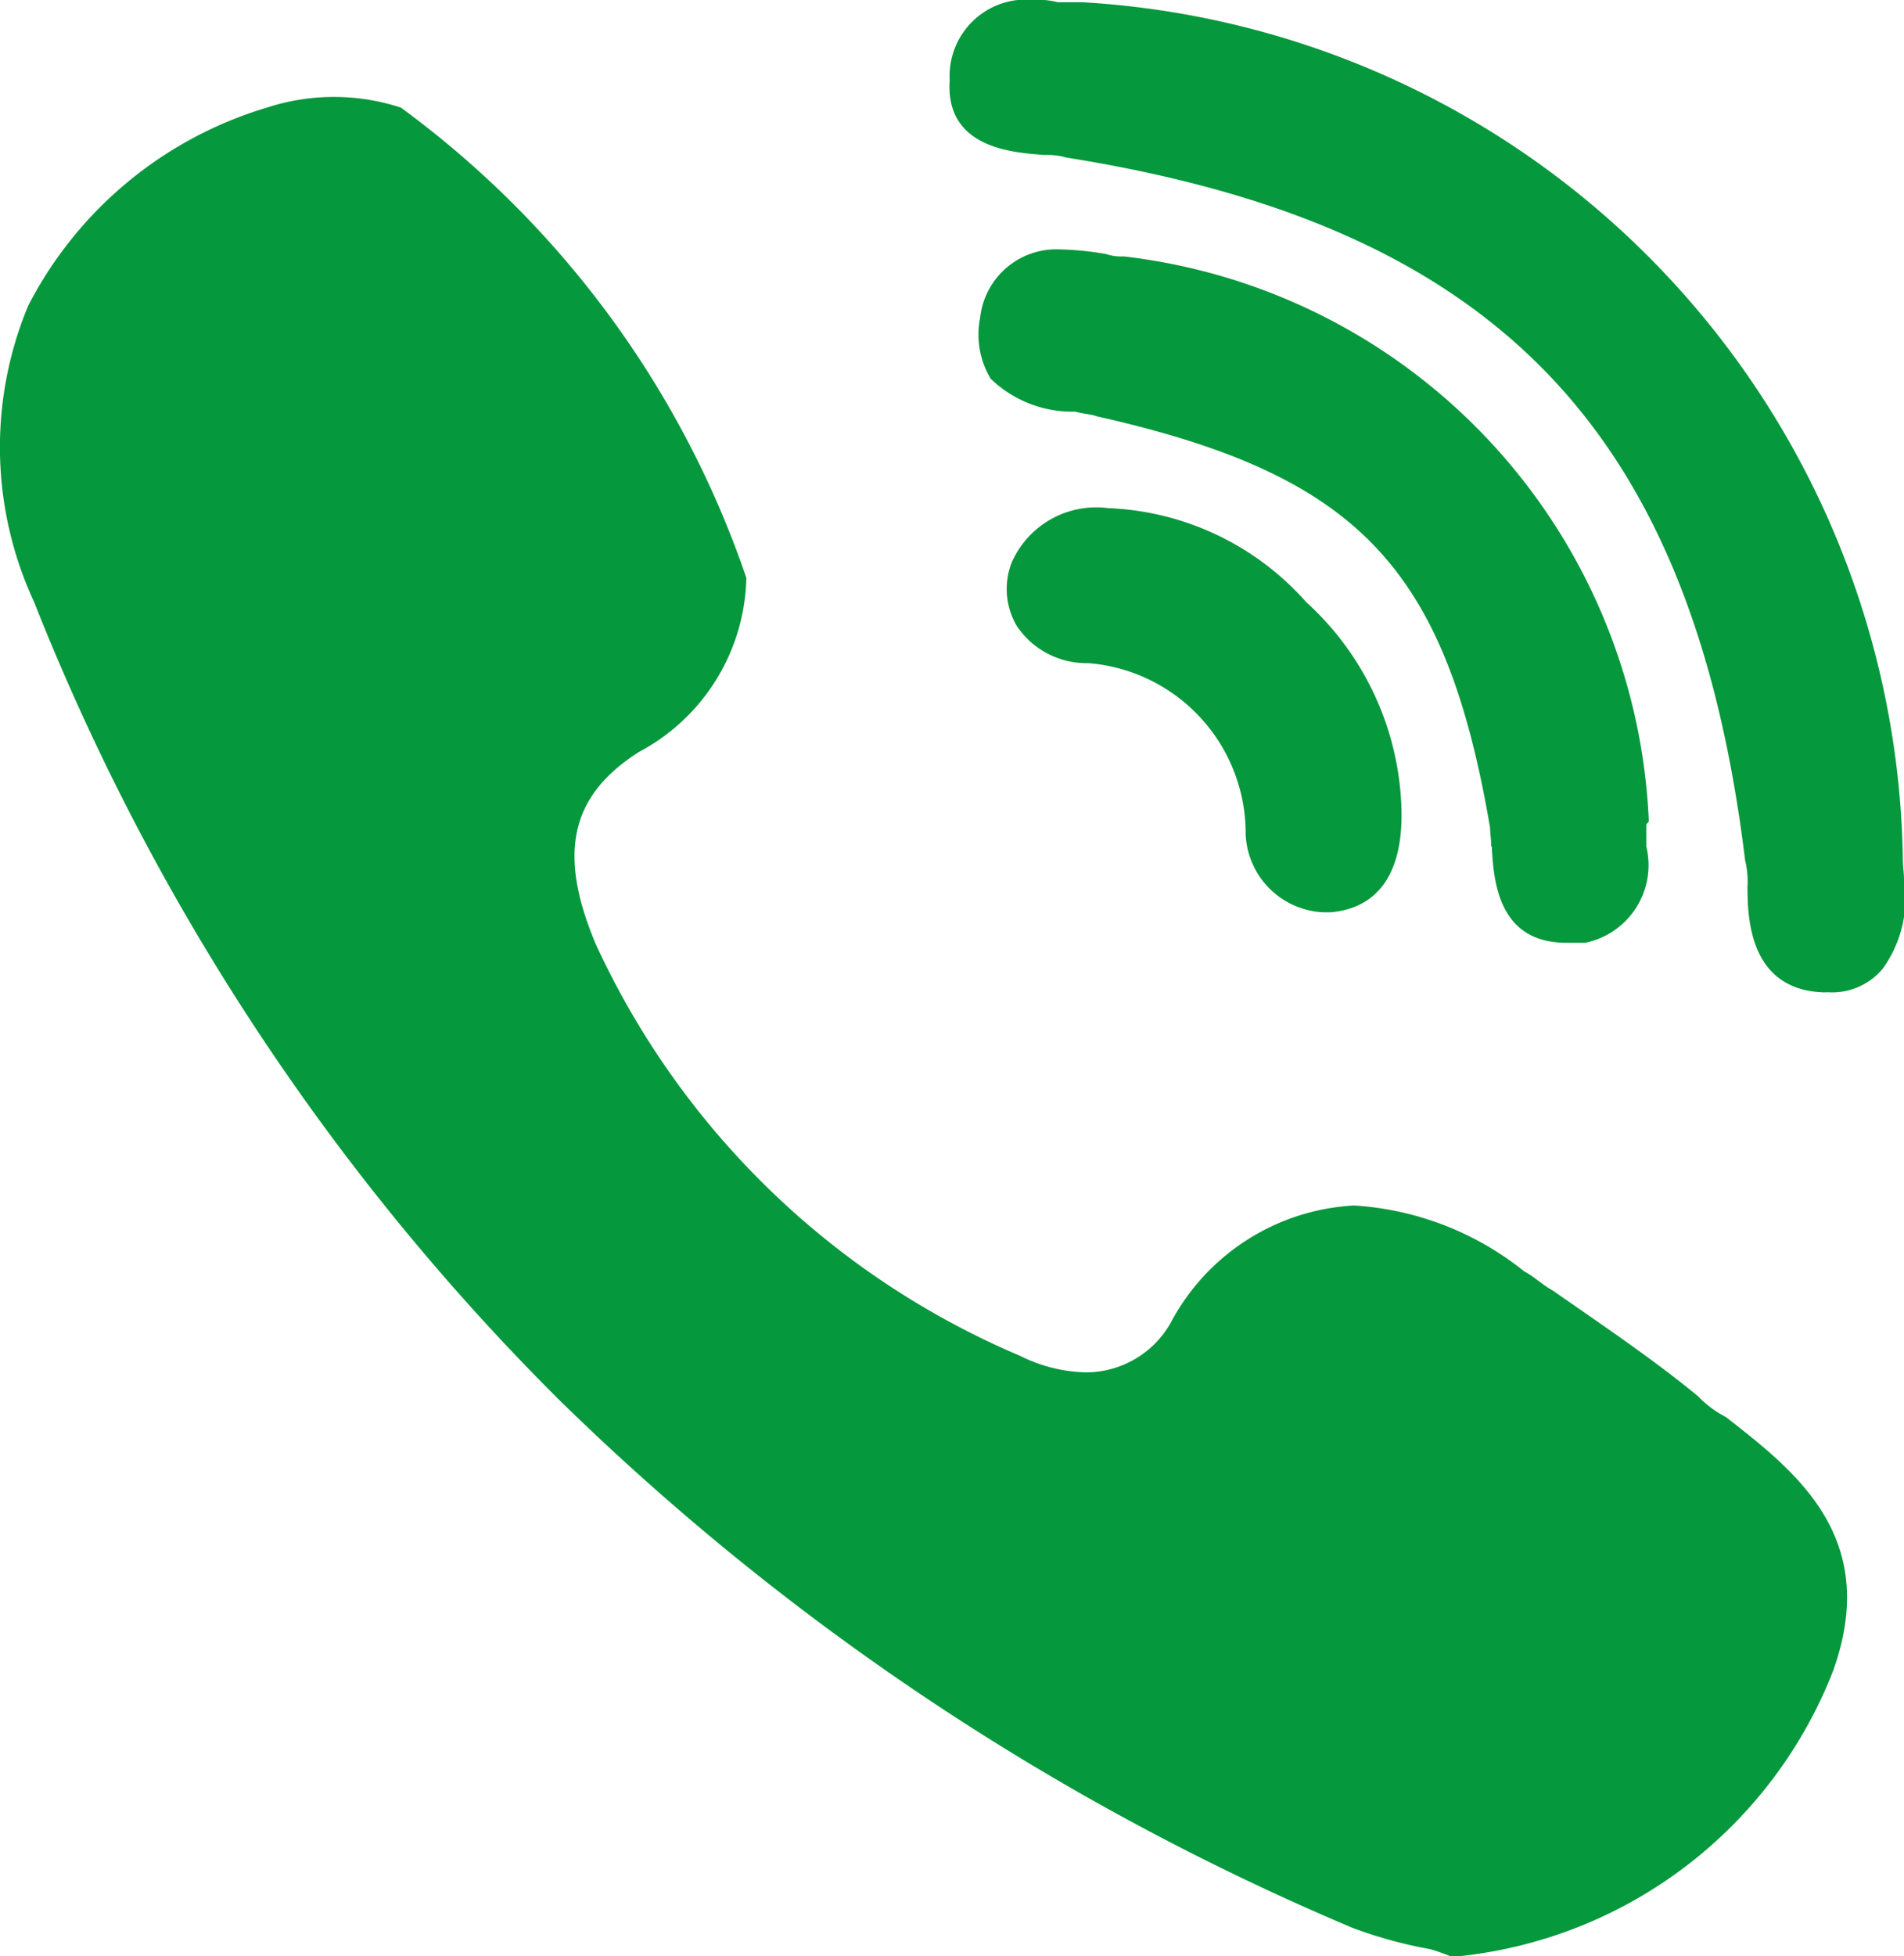 <svg xmlns="http://www.w3.org/2000/svg" width="14.429" height="14.817" viewBox="0 0 14.429 14.817">
  <path id="accept-call" d="M8527.356,12917.082h-.071a1.473,1.473,0,0,0-.151-.053,3.363,3.363,0,0,1-.588-.161,19.342,19.342,0,0,1-6.021-4.007,17.728,17.728,0,0,1-3.972-6.037,2.786,2.786,0,0,1-.044-2.244,3,3,0,0,1,1.809-1.5,1.636,1.636,0,0,1,1.015,0,7.362,7.362,0,0,1,2.618,3.562,1.529,1.529,0,0,1-.811,1.317c-.534.338-.615.783-.329,1.46a6.206,6.206,0,0,0,3.215,3.116,1.164,1.164,0,0,0,.508.125.739.739,0,0,0,.632-.374,1.674,1.674,0,0,1,1.39-.89,2.282,2.282,0,0,1,1.291.5c.071.036.143.106.214.143.382.267.756.517,1.1.8a.825.825,0,0,0,.214.16c.526.411,1.176.909.811,1.924A3.426,3.426,0,0,1,8527.356,12917.082Zm2.761-7.3c-.561-.019-.579-.554-.579-.8a.669.669,0,0,0-.018-.2c-.4-3.277-1.906-4.809-5.146-5.324a.505.505,0,0,0-.16-.019c-.251-.018-.758-.053-.722-.569a.579.579,0,0,1,.631-.606.616.616,0,0,1,.188.018h.188a6.6,6.6,0,0,1,6.216,6.482c0,.071.009.107.009.161a.917.917,0,0,1-.16.676.5.5,0,0,1-.419.18Zm-2.521-1.105c0-.053-.009-.106-.009-.143-.338-1.976-1-2.671-2.982-3.116-.045-.018-.107-.018-.16-.035a.891.891,0,0,1-.643-.25.652.652,0,0,1-.079-.463.581.581,0,0,1,.605-.516,2.33,2.33,0,0,1,.348.035.347.347,0,0,0,.133.018,4.5,4.5,0,0,1,3.981,4.274c0,.018-.019.018-.019.035v.16a.6.6,0,0,1-.463.73h-.143C8527.642,12909.406,8527.614,12908.926,8527.6,12908.676Zm-1.861-.089a1.294,1.294,0,0,0-1.193-1.3.636.636,0,0,1-.543-.284.553.553,0,0,1-.036-.481.7.7,0,0,1,.731-.409,2.113,2.113,0,0,1,1.5.712,2.2,2.2,0,0,1,.721,1.549c.018.481-.16.766-.534.8h-.062A.618.618,0,0,1,8525.735,12908.587Z" transform="translate(-8516.295 -12902.265)" fill="#06983c"/>
</svg>
